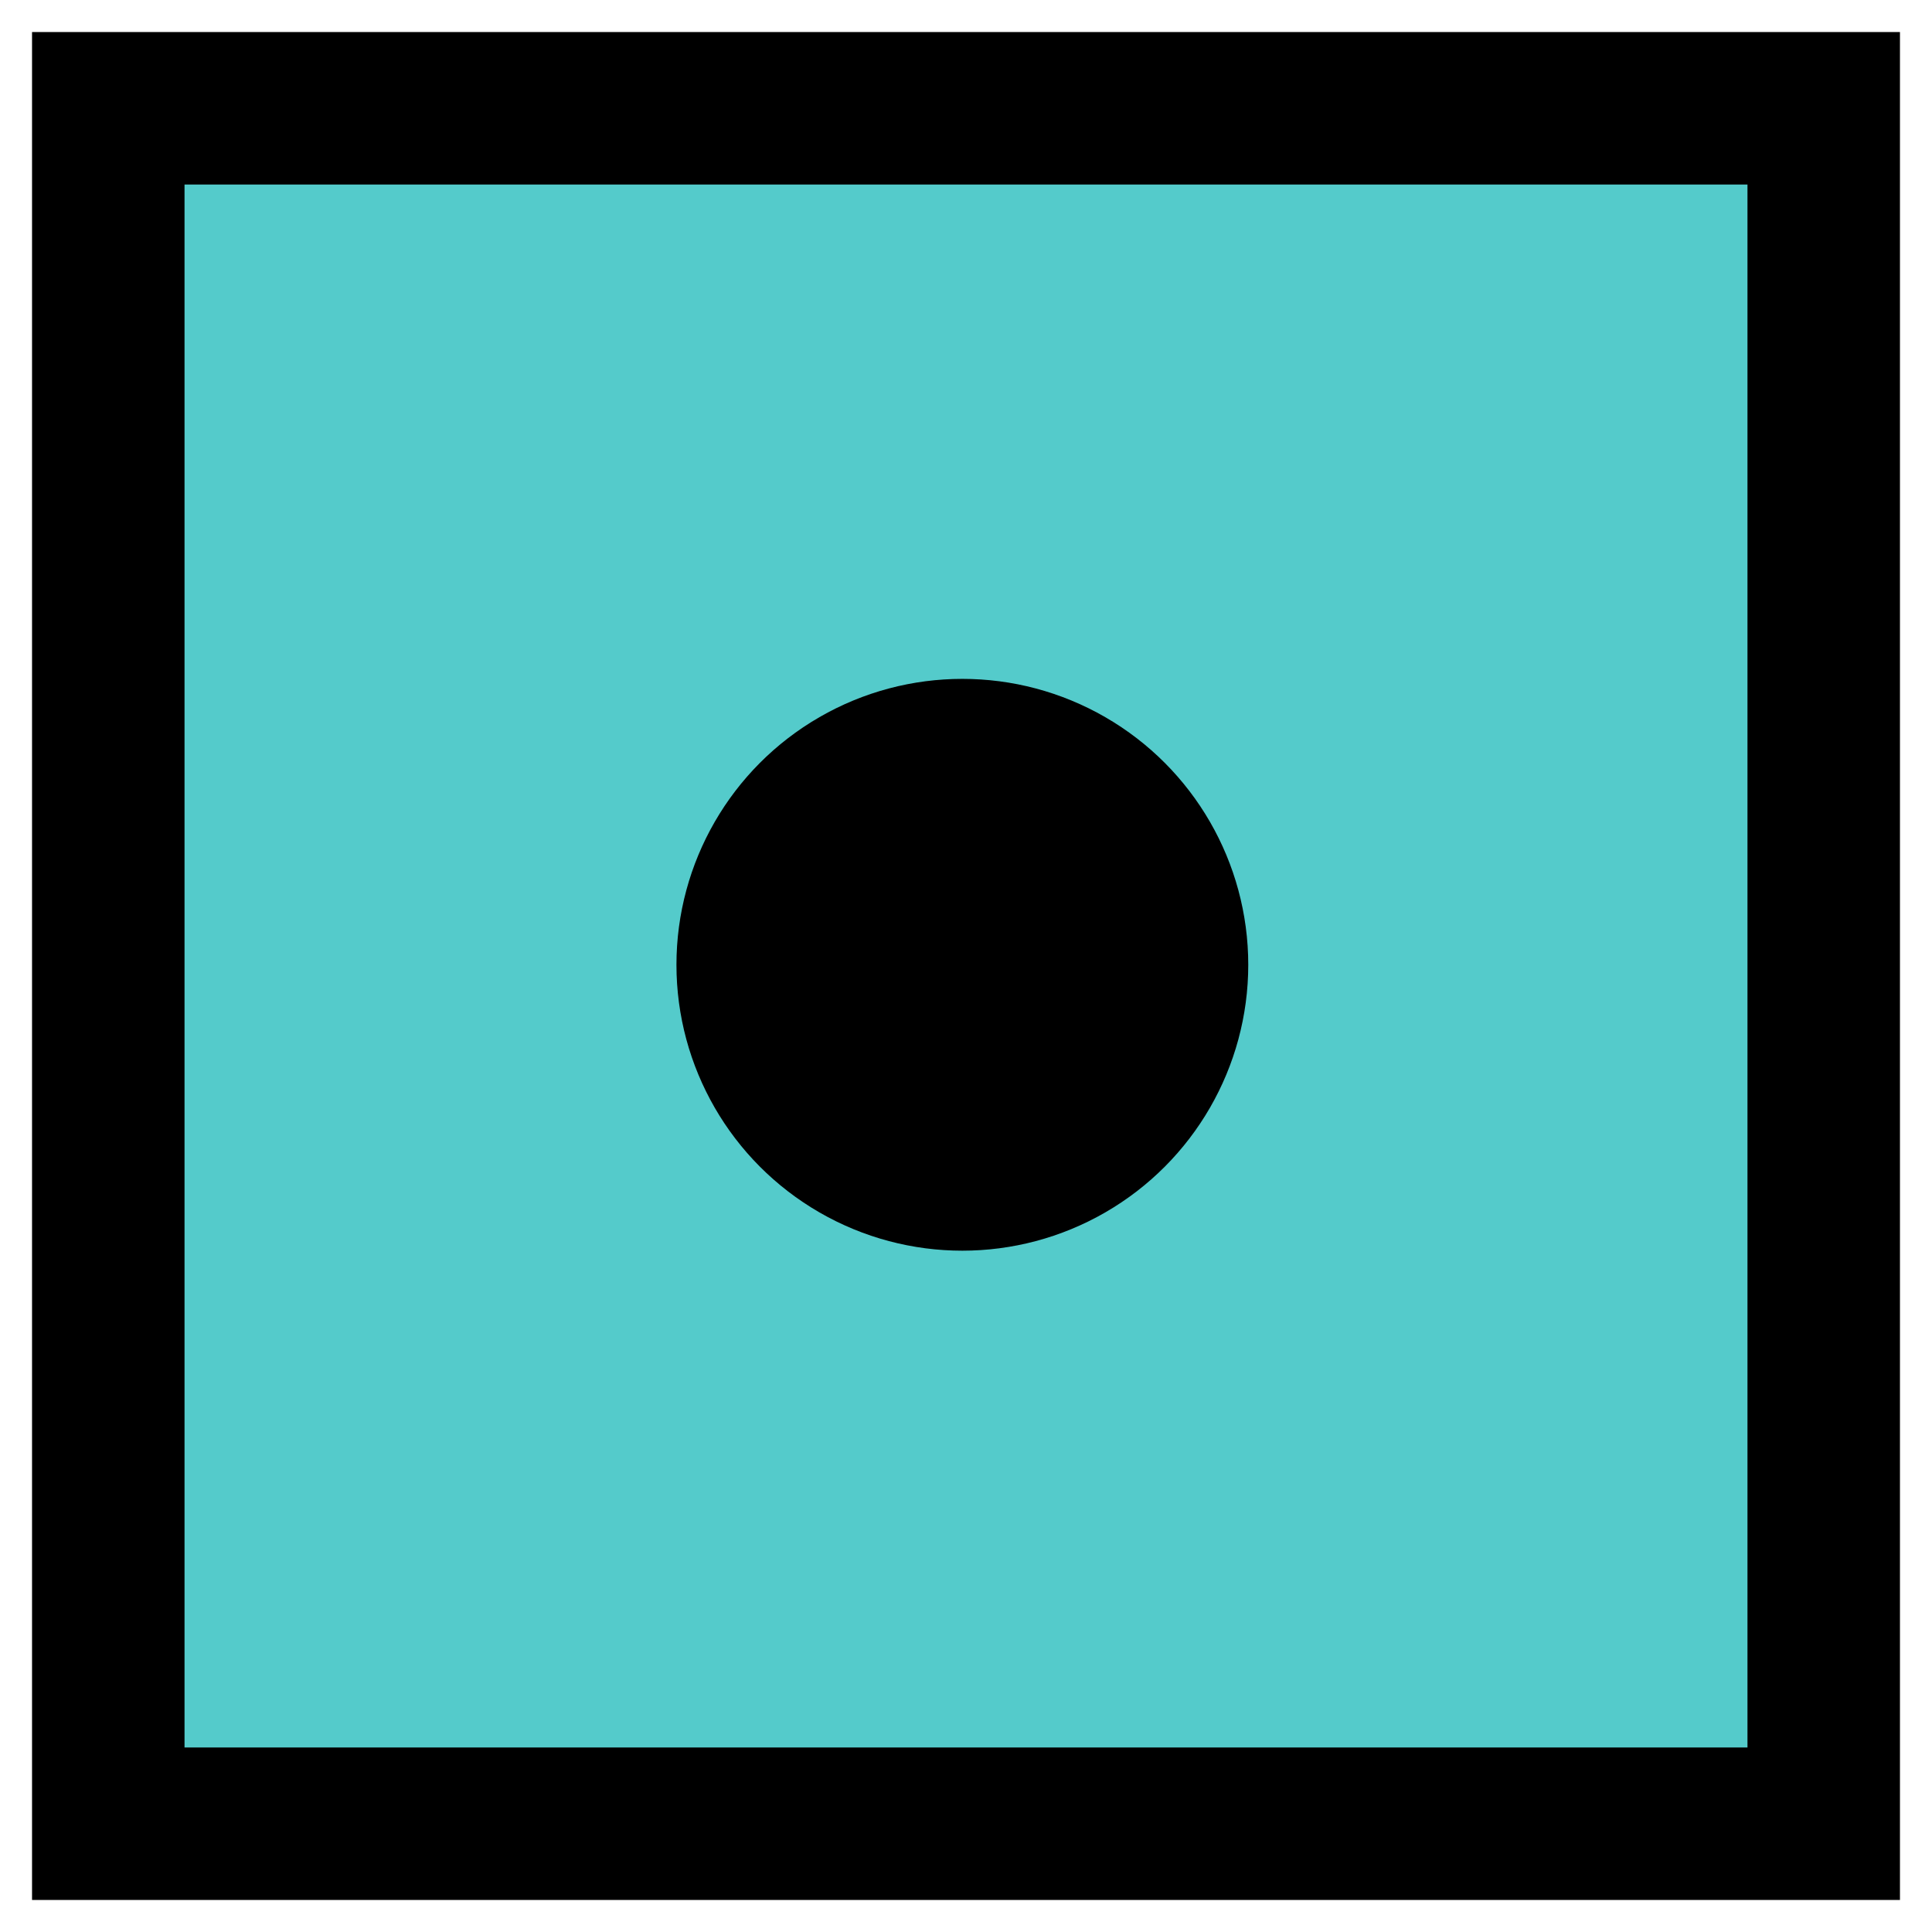 <?xml version="1.0" encoding="utf-8"?>
<svg class="svgOrigin" width="400" height="400" x="0px" y="0px" viewBox="0 0 400 400" enable-background="new 0 0 400 400" xmlns="http://www.w3.org/2000/svg">
  <g>
    <rect x="22.418" y="22.418" stroke="#000000" stroke-width="31.57" width="355.164" height="355.165" style="fill: rgb(84, 203, 203);"/>
  </g>
  <circle cx="200" cy="200" r="59.194" transform="matrix(1, 0, 0, 1, -0.755, -0.252)"/>
</svg>